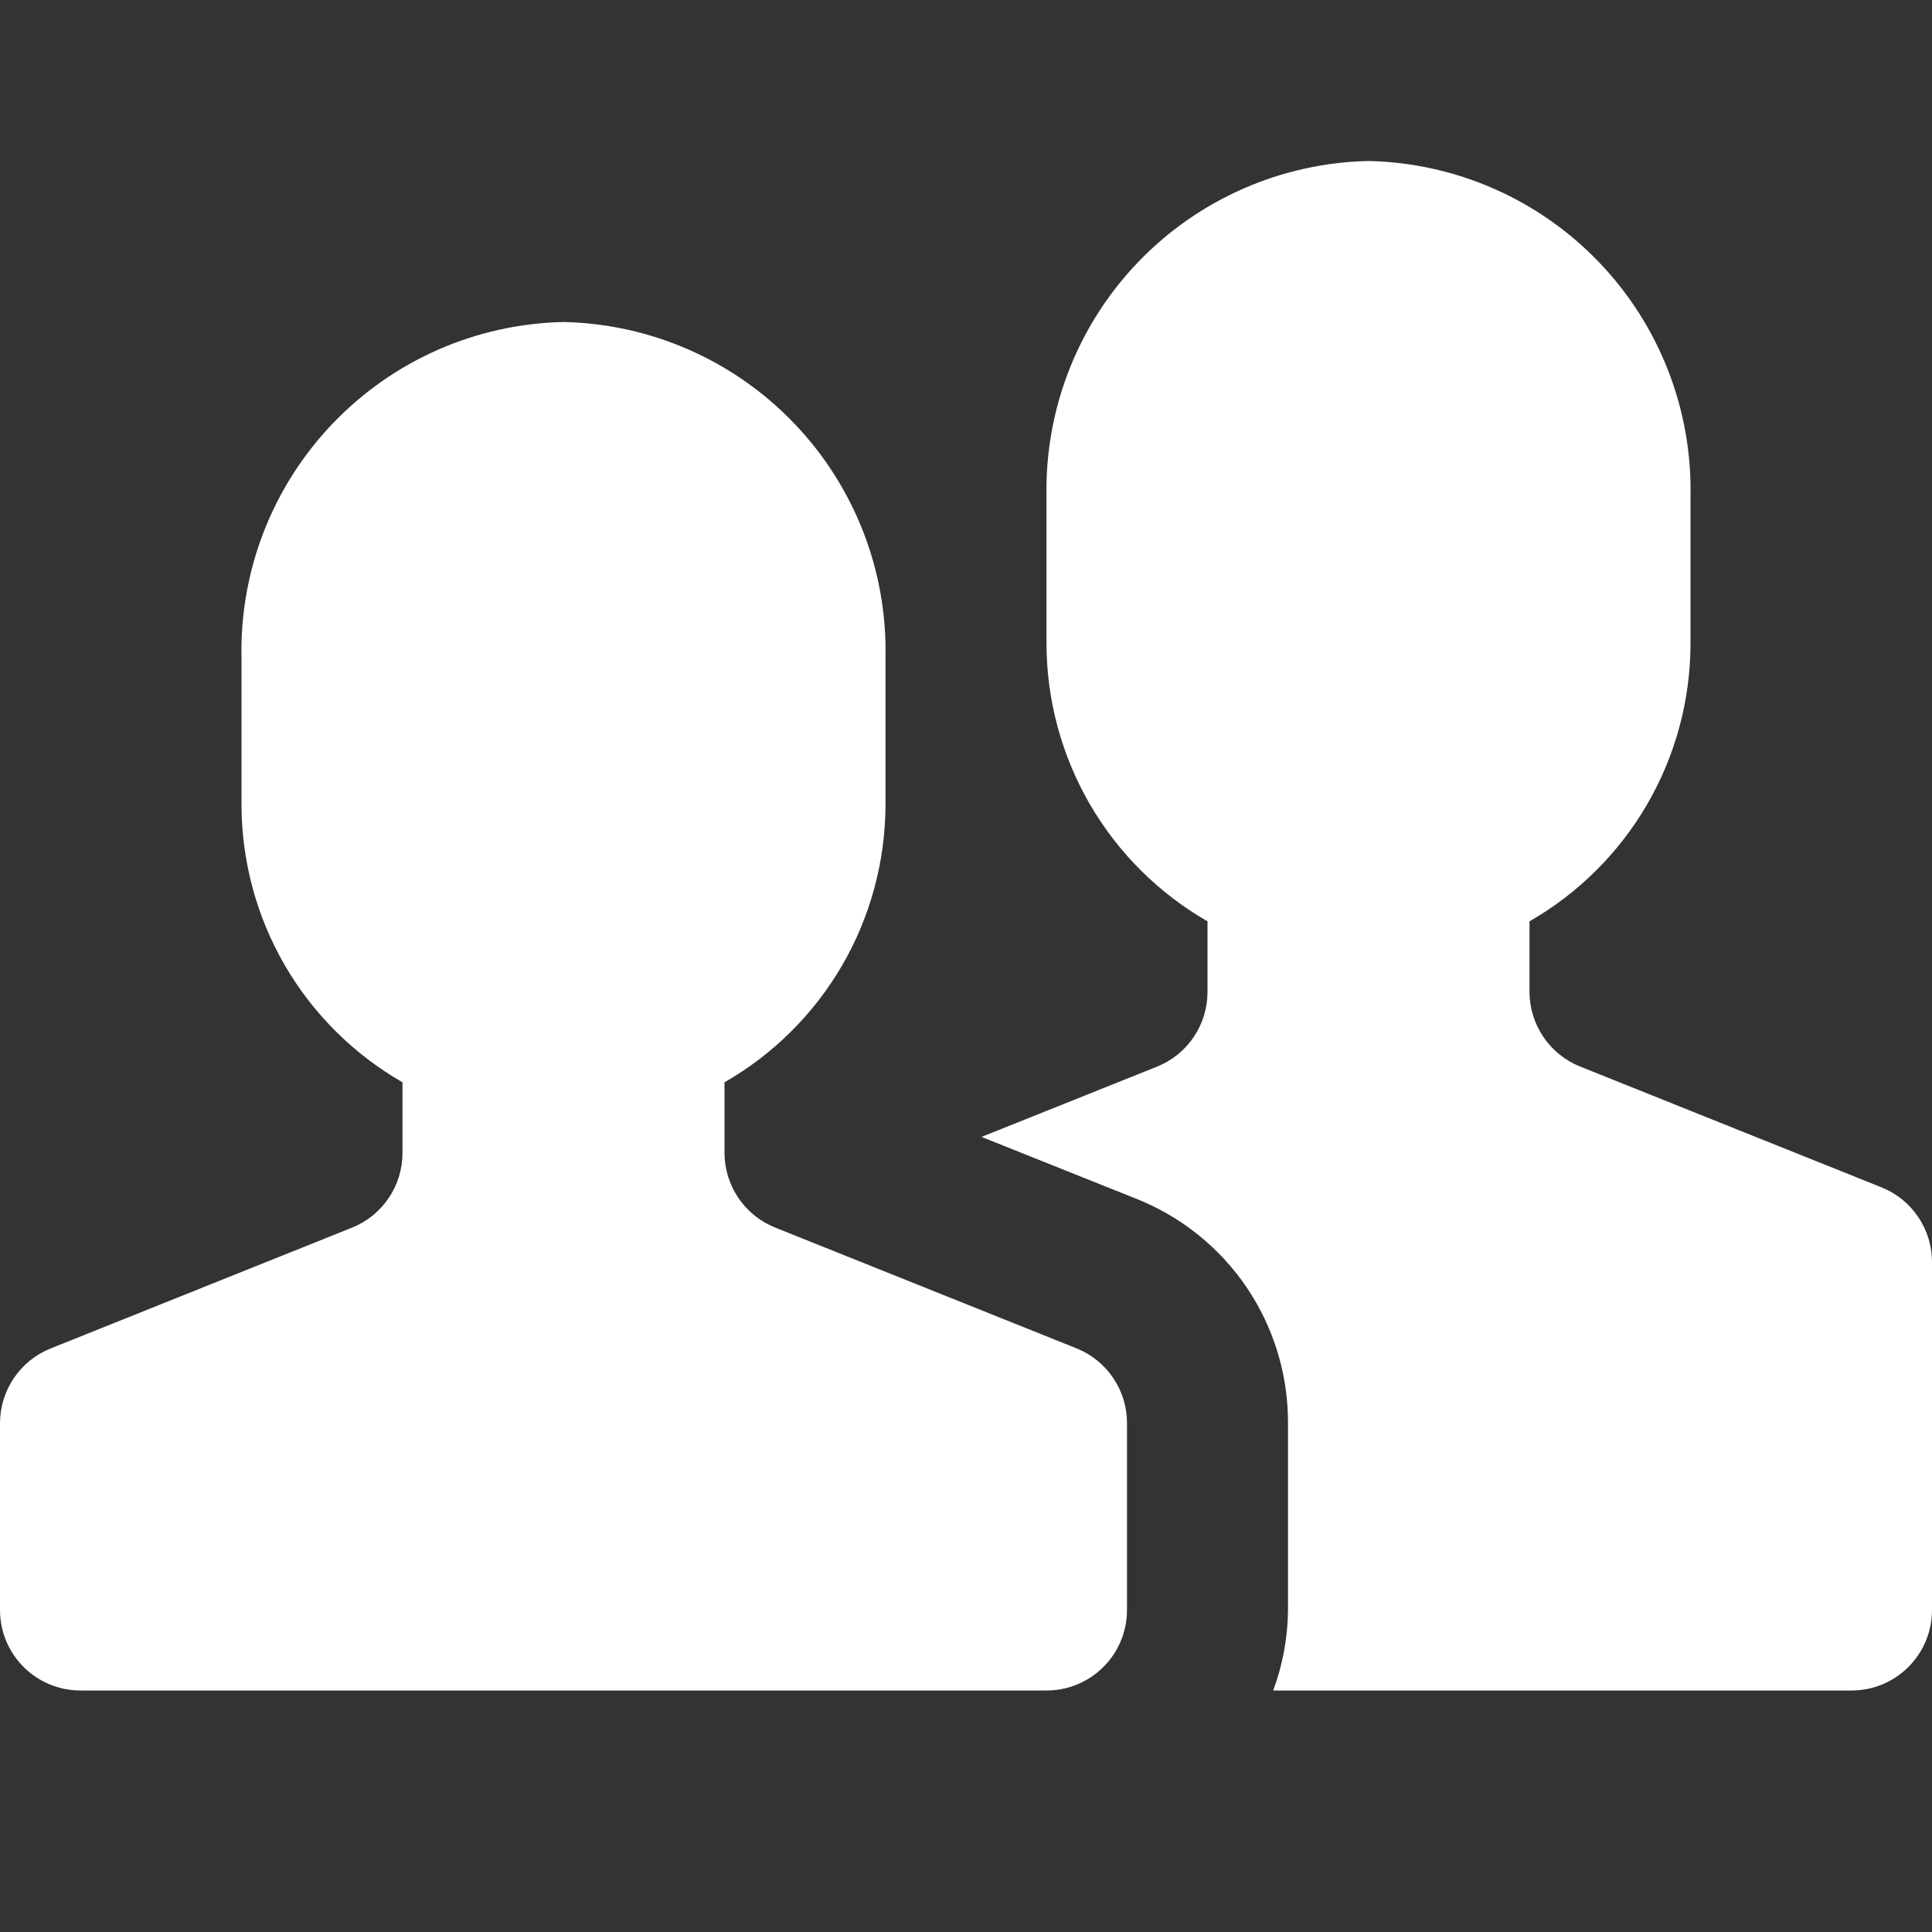 <svg width="24" height="24" viewBox="0 0 24 24" fill="none" xmlns="http://www.w3.org/2000/svg">
<rect x="0" y="0" width="24" height="24" fill="#333333" stroke="none"/>
<g id="24px-set-1" clip-path="url(#clip0_269_4132)">
<path id="i" fill-rule="evenodd" clip-rule="evenodd" d="M19.629 13.249L23.371 14.749C23.557 14.823 23.716 14.951 23.828 15.117C23.94 15.282 24 15.477 24 15.677V20C24 20.265 23.895 20.52 23.707 20.707C23.52 20.895 23.266 21 23 21H15.816C15.935 20.68 15.997 20.341 16 20V17.677C16.002 17.077 15.823 16.49 15.487 15.993C15.15 15.496 14.672 15.112 14.114 14.891L12.193 14.123L14.371 13.251C14.557 13.177 14.716 13.049 14.828 12.883C14.94 12.718 15 12.523 15 12.323V11.445C14.394 11.097 13.89 10.595 13.539 9.991C13.188 9.386 13.002 8.699 13 8V6.172C12.978 5.088 13.386 4.04 14.136 3.258C14.886 2.475 15.917 2.023 17 2C18.084 2.023 19.114 2.475 19.864 3.258C20.614 4.04 21.023 5.088 21 6.172V8C20.999 8.699 20.813 9.386 20.462 9.991C20.111 10.595 19.607 11.097 19 11.445V12.323C19.001 12.523 19.061 12.717 19.173 12.882C19.285 13.047 19.444 13.175 19.629 13.249ZM9.629 15.249L13.371 16.749C13.557 16.823 13.716 16.951 13.828 17.117C13.94 17.282 14 17.477 14 17.677V20C14 20.265 13.895 20.52 13.707 20.707C13.52 20.895 13.265 21 13 21H1C0.735 21 0.48 20.895 0.293 20.707C0.105 20.52 0 20.265 0 20V17.677C0.001 17.477 0.061 17.283 0.173 17.118C0.285 16.953 0.444 16.825 0.629 16.751L4.371 15.251C4.557 15.177 4.716 15.049 4.828 14.883C4.94 14.718 5 14.523 5 14.323V13.445C4.394 13.097 3.889 12.595 3.538 11.991C3.187 11.386 3.002 10.699 3 10V8.172C2.977 7.088 3.386 6.04 4.136 5.258C4.886 4.475 5.916 4.023 7 4C8.084 4.023 9.114 4.475 9.864 5.258C10.614 6.04 11.023 7.088 11 8.172V10C10.998 10.699 10.813 11.386 10.462 11.991C10.111 12.595 9.607 13.097 9 13.445V14.323C9.001 14.523 9.061 14.717 9.173 14.882C9.285 15.047 9.444 15.175 9.629 15.249Z" fill="white"/>
</g>
<defs>
<clipPath id="clip0_269_4132">
<rect width="24" height="24" fill="white"/>
</clipPath>
</defs>
</svg>
